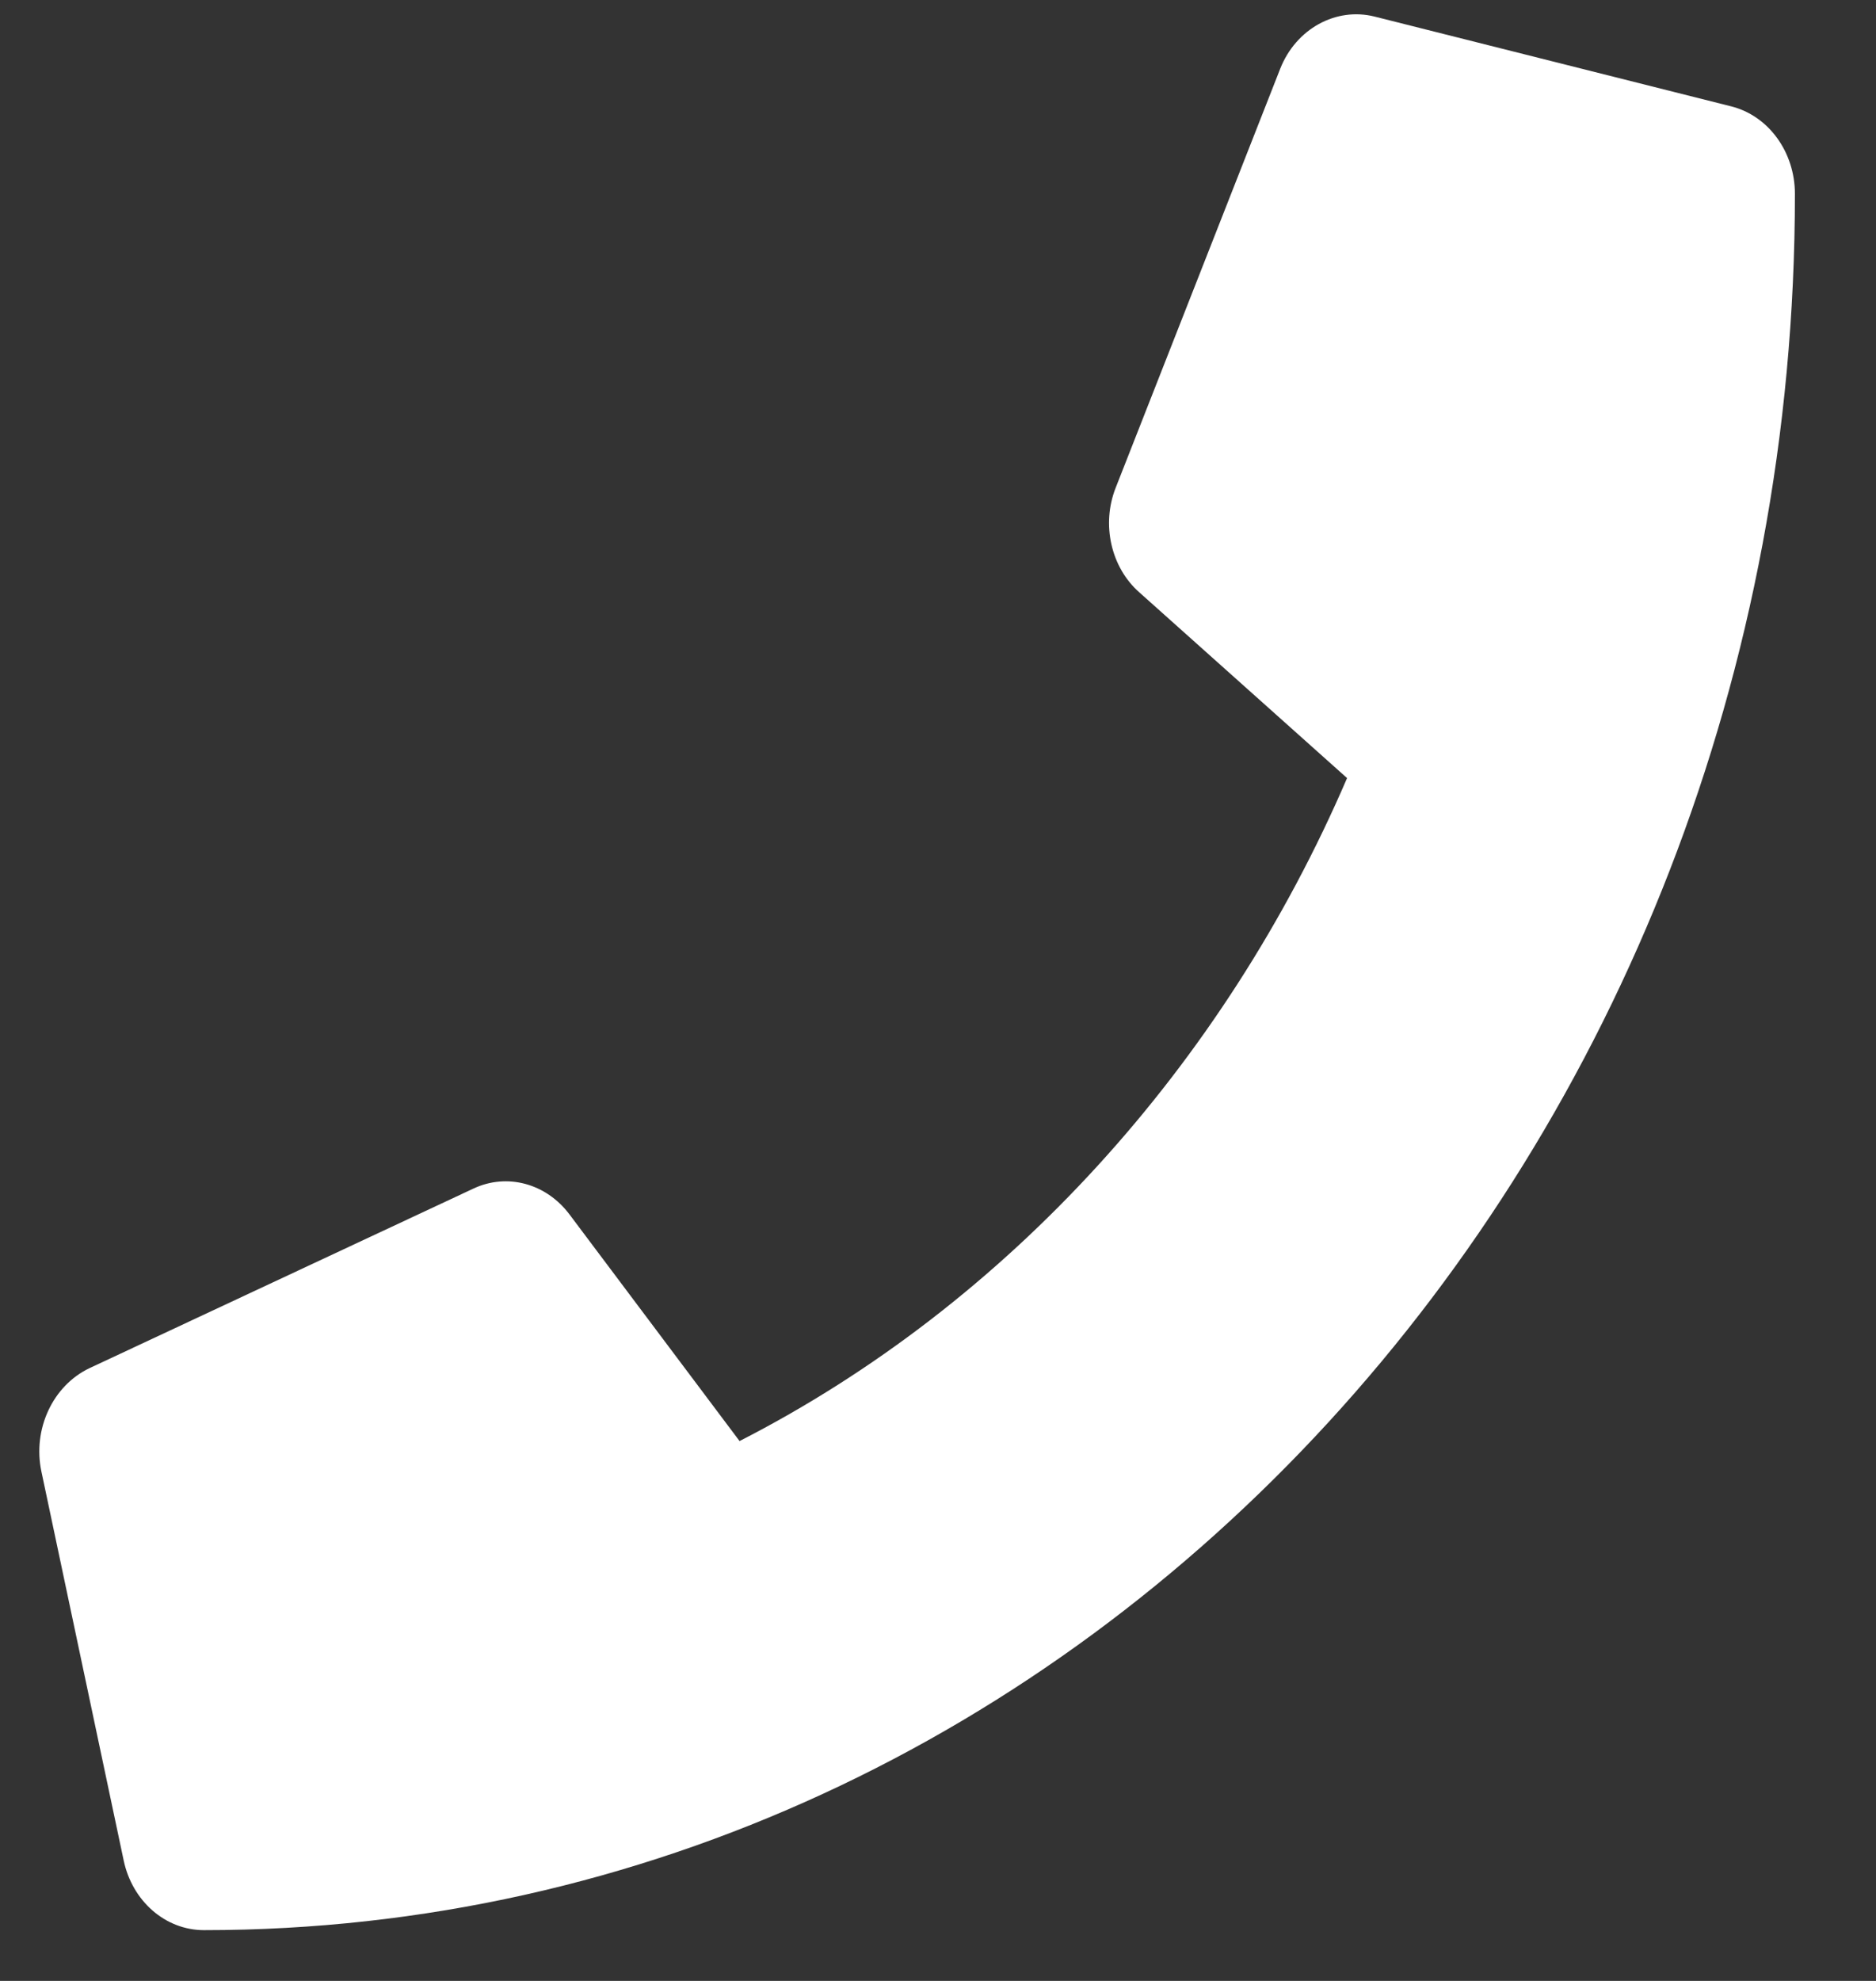 <svg width="18" height="19" viewBox="0 0 18 19" fill="none" xmlns="http://www.w3.org/2000/svg">
<rect x="0" y="0" width="18" height="19" fill="#333333" stroke="none"/>
<path d="M16.61 1.02L13.189 0.159C12.817 0.066 12.435 0.277 12.284 0.658L10.705 4.678C10.566 5.029 10.659 5.442 10.932 5.682L12.925 7.463C11.741 10.215 9.672 12.505 7.096 13.822L5.464 11.648C5.24 11.35 4.865 11.249 4.543 11.4L0.858 13.123C0.506 13.291 0.312 13.708 0.397 14.113L1.187 17.846C1.269 18.233 1.585 18.513 1.957 18.513C10.382 18.513 17.222 11.066 17.222 1.86C17.222 1.458 16.969 1.11 16.61 1.02Z" fill="white"/>
</svg>
